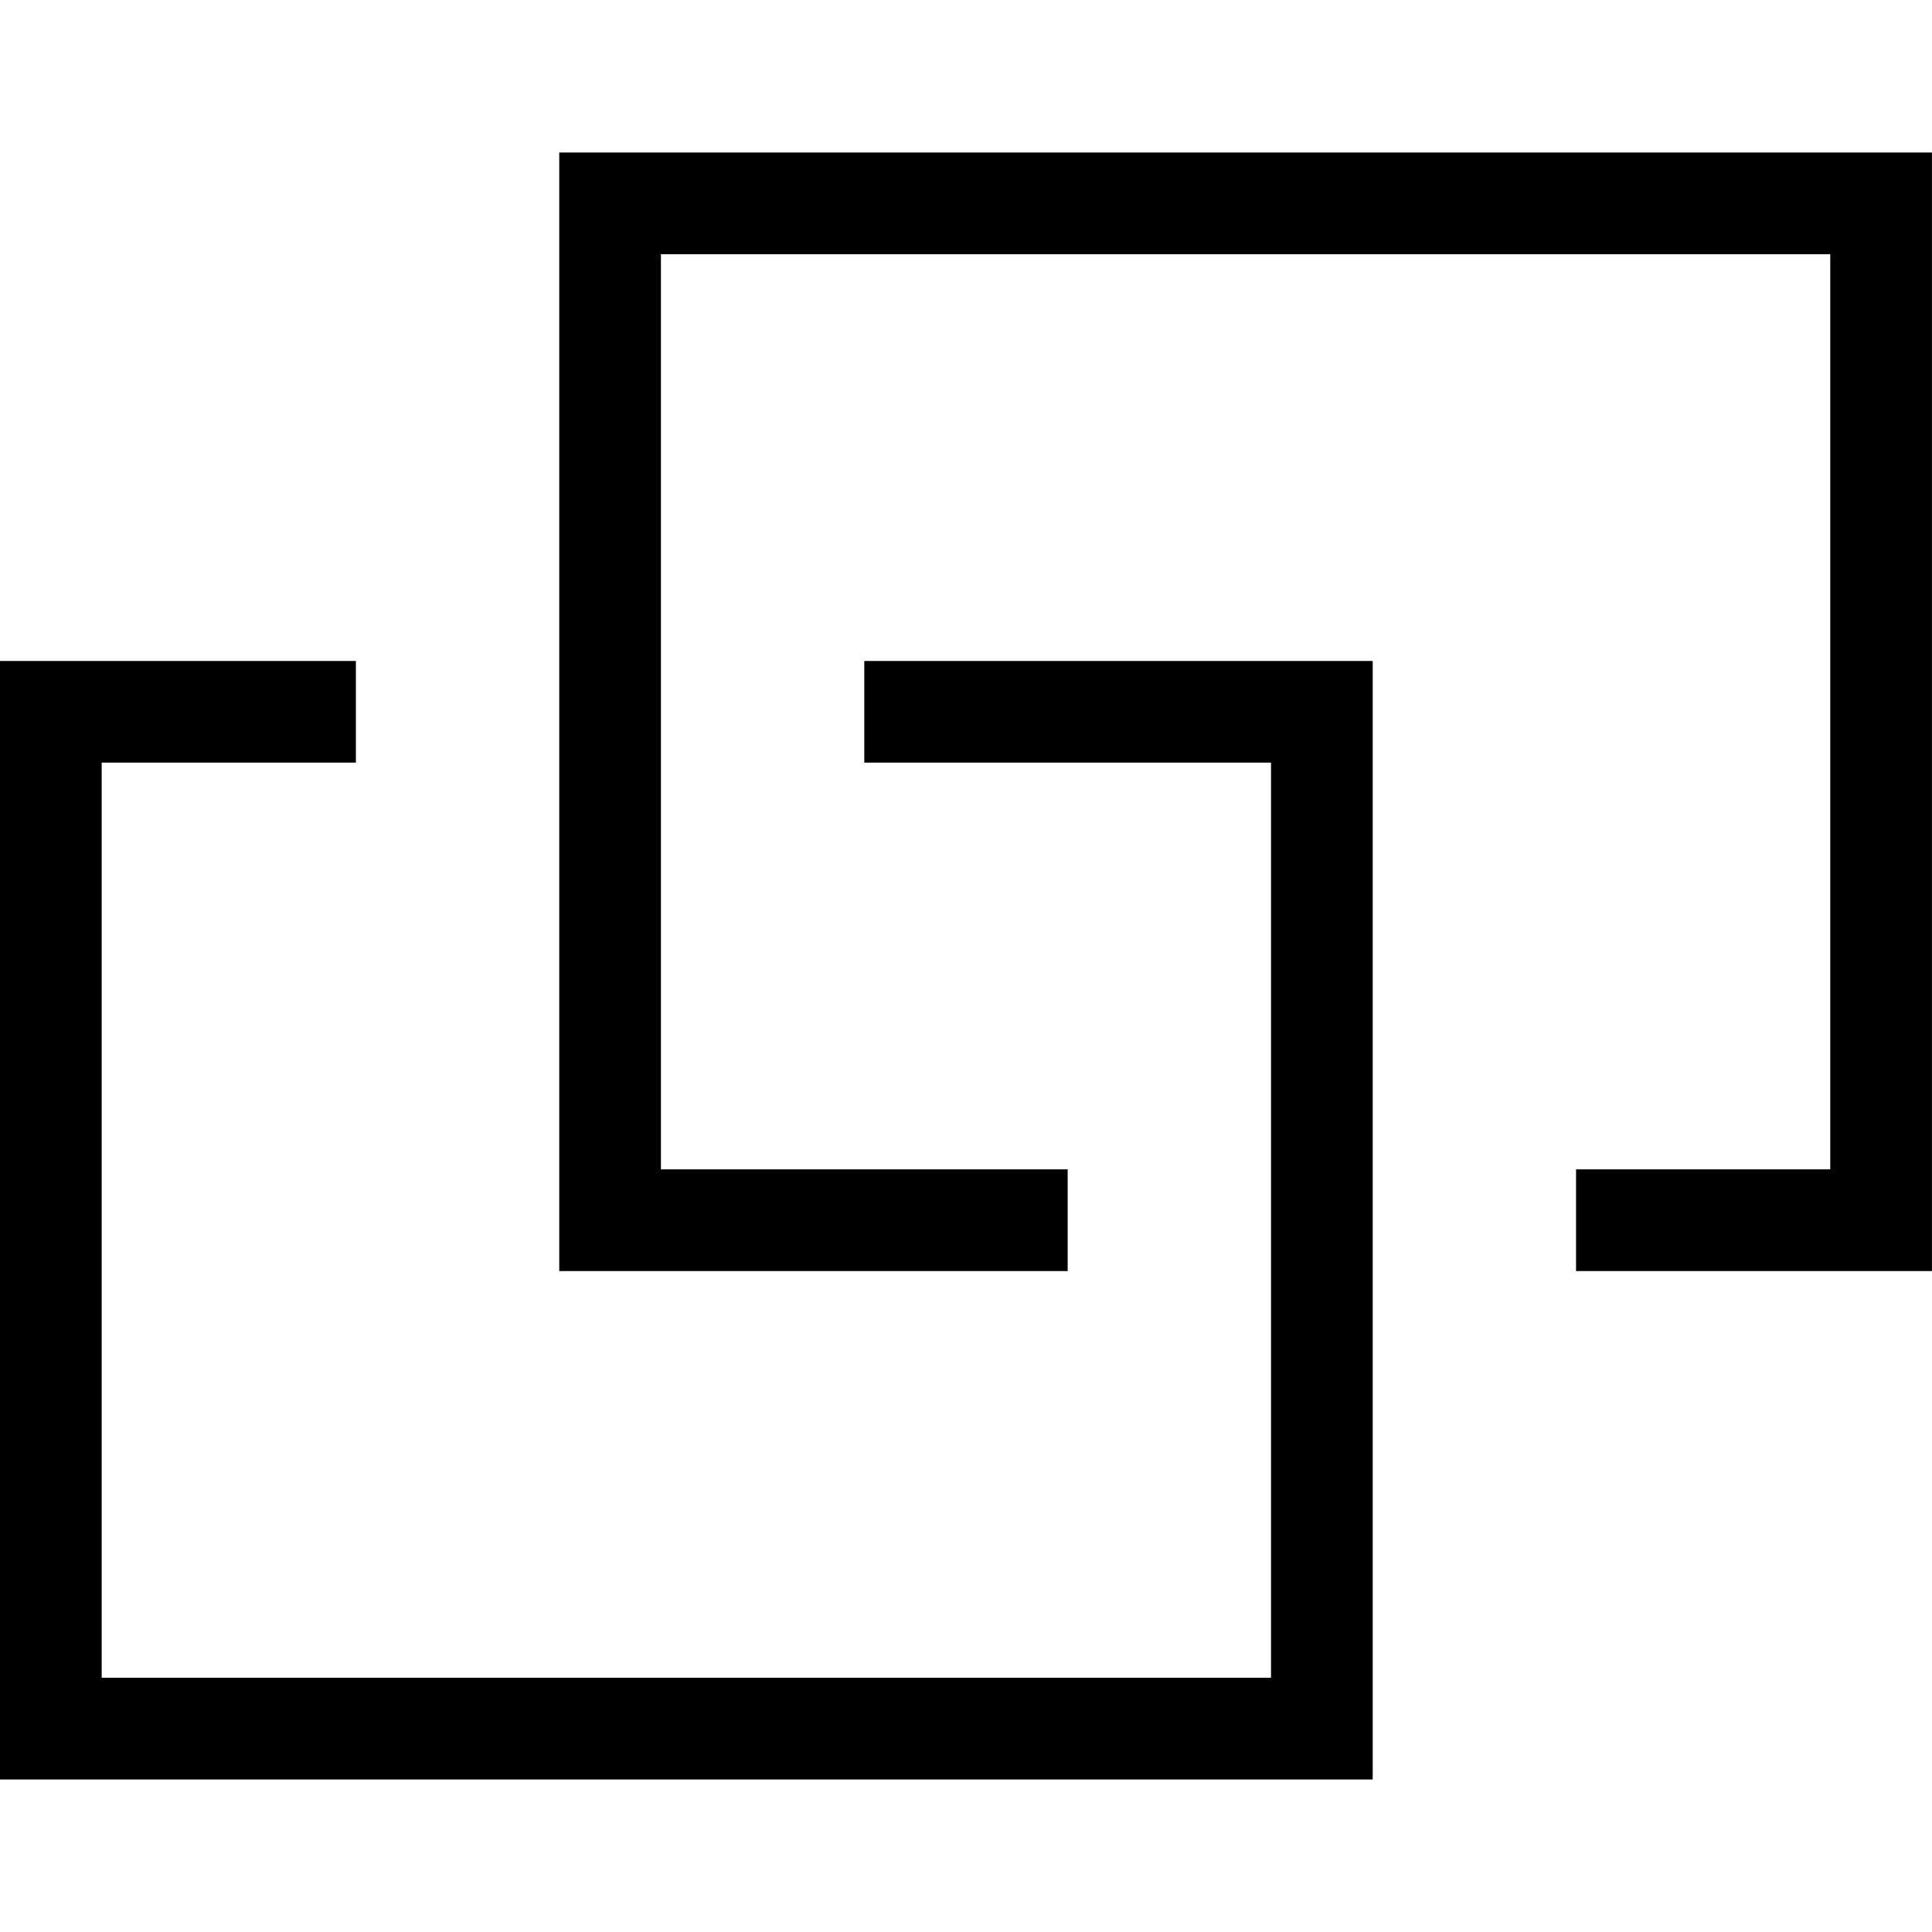 <svg t="1649411818878" class="icon" viewBox="0 0 1216 1024" version="1.1" xmlns="http://www.w3.org/2000/svg" p-id="2969" width="200" height="200"><path d="M1151.965 704.01 991.97 704.01 991.97 639.98 1151.965 639.98 1151.965 63.997 415.988 63.997 415.988 639.98 671.98 639.98 671.98 704.01 415.988 704.01 383.988 704.01 351.989 704.01 351.989-0.001 383.988-0.001 415.988-0.001 1215.964-0.001 1215.964 32.03 1215.964 63.997 1215.964 704.01 1151.965 704.01ZM63.998 959.97 799.976 959.97 799.976 383.987 543.984 383.987 543.984 320.021 799.976 320.021 831.975 320.021 863.974 320.021 863.974 959.97 863.974 992.001 863.974 1024 63.998 1024 0 1024 0 959.97 0 383.987 0 320.021 63.998 320.021 223.993 320.021 223.993 383.987 63.998 383.987 63.998 959.97Z" p-id="2970"></path></svg>